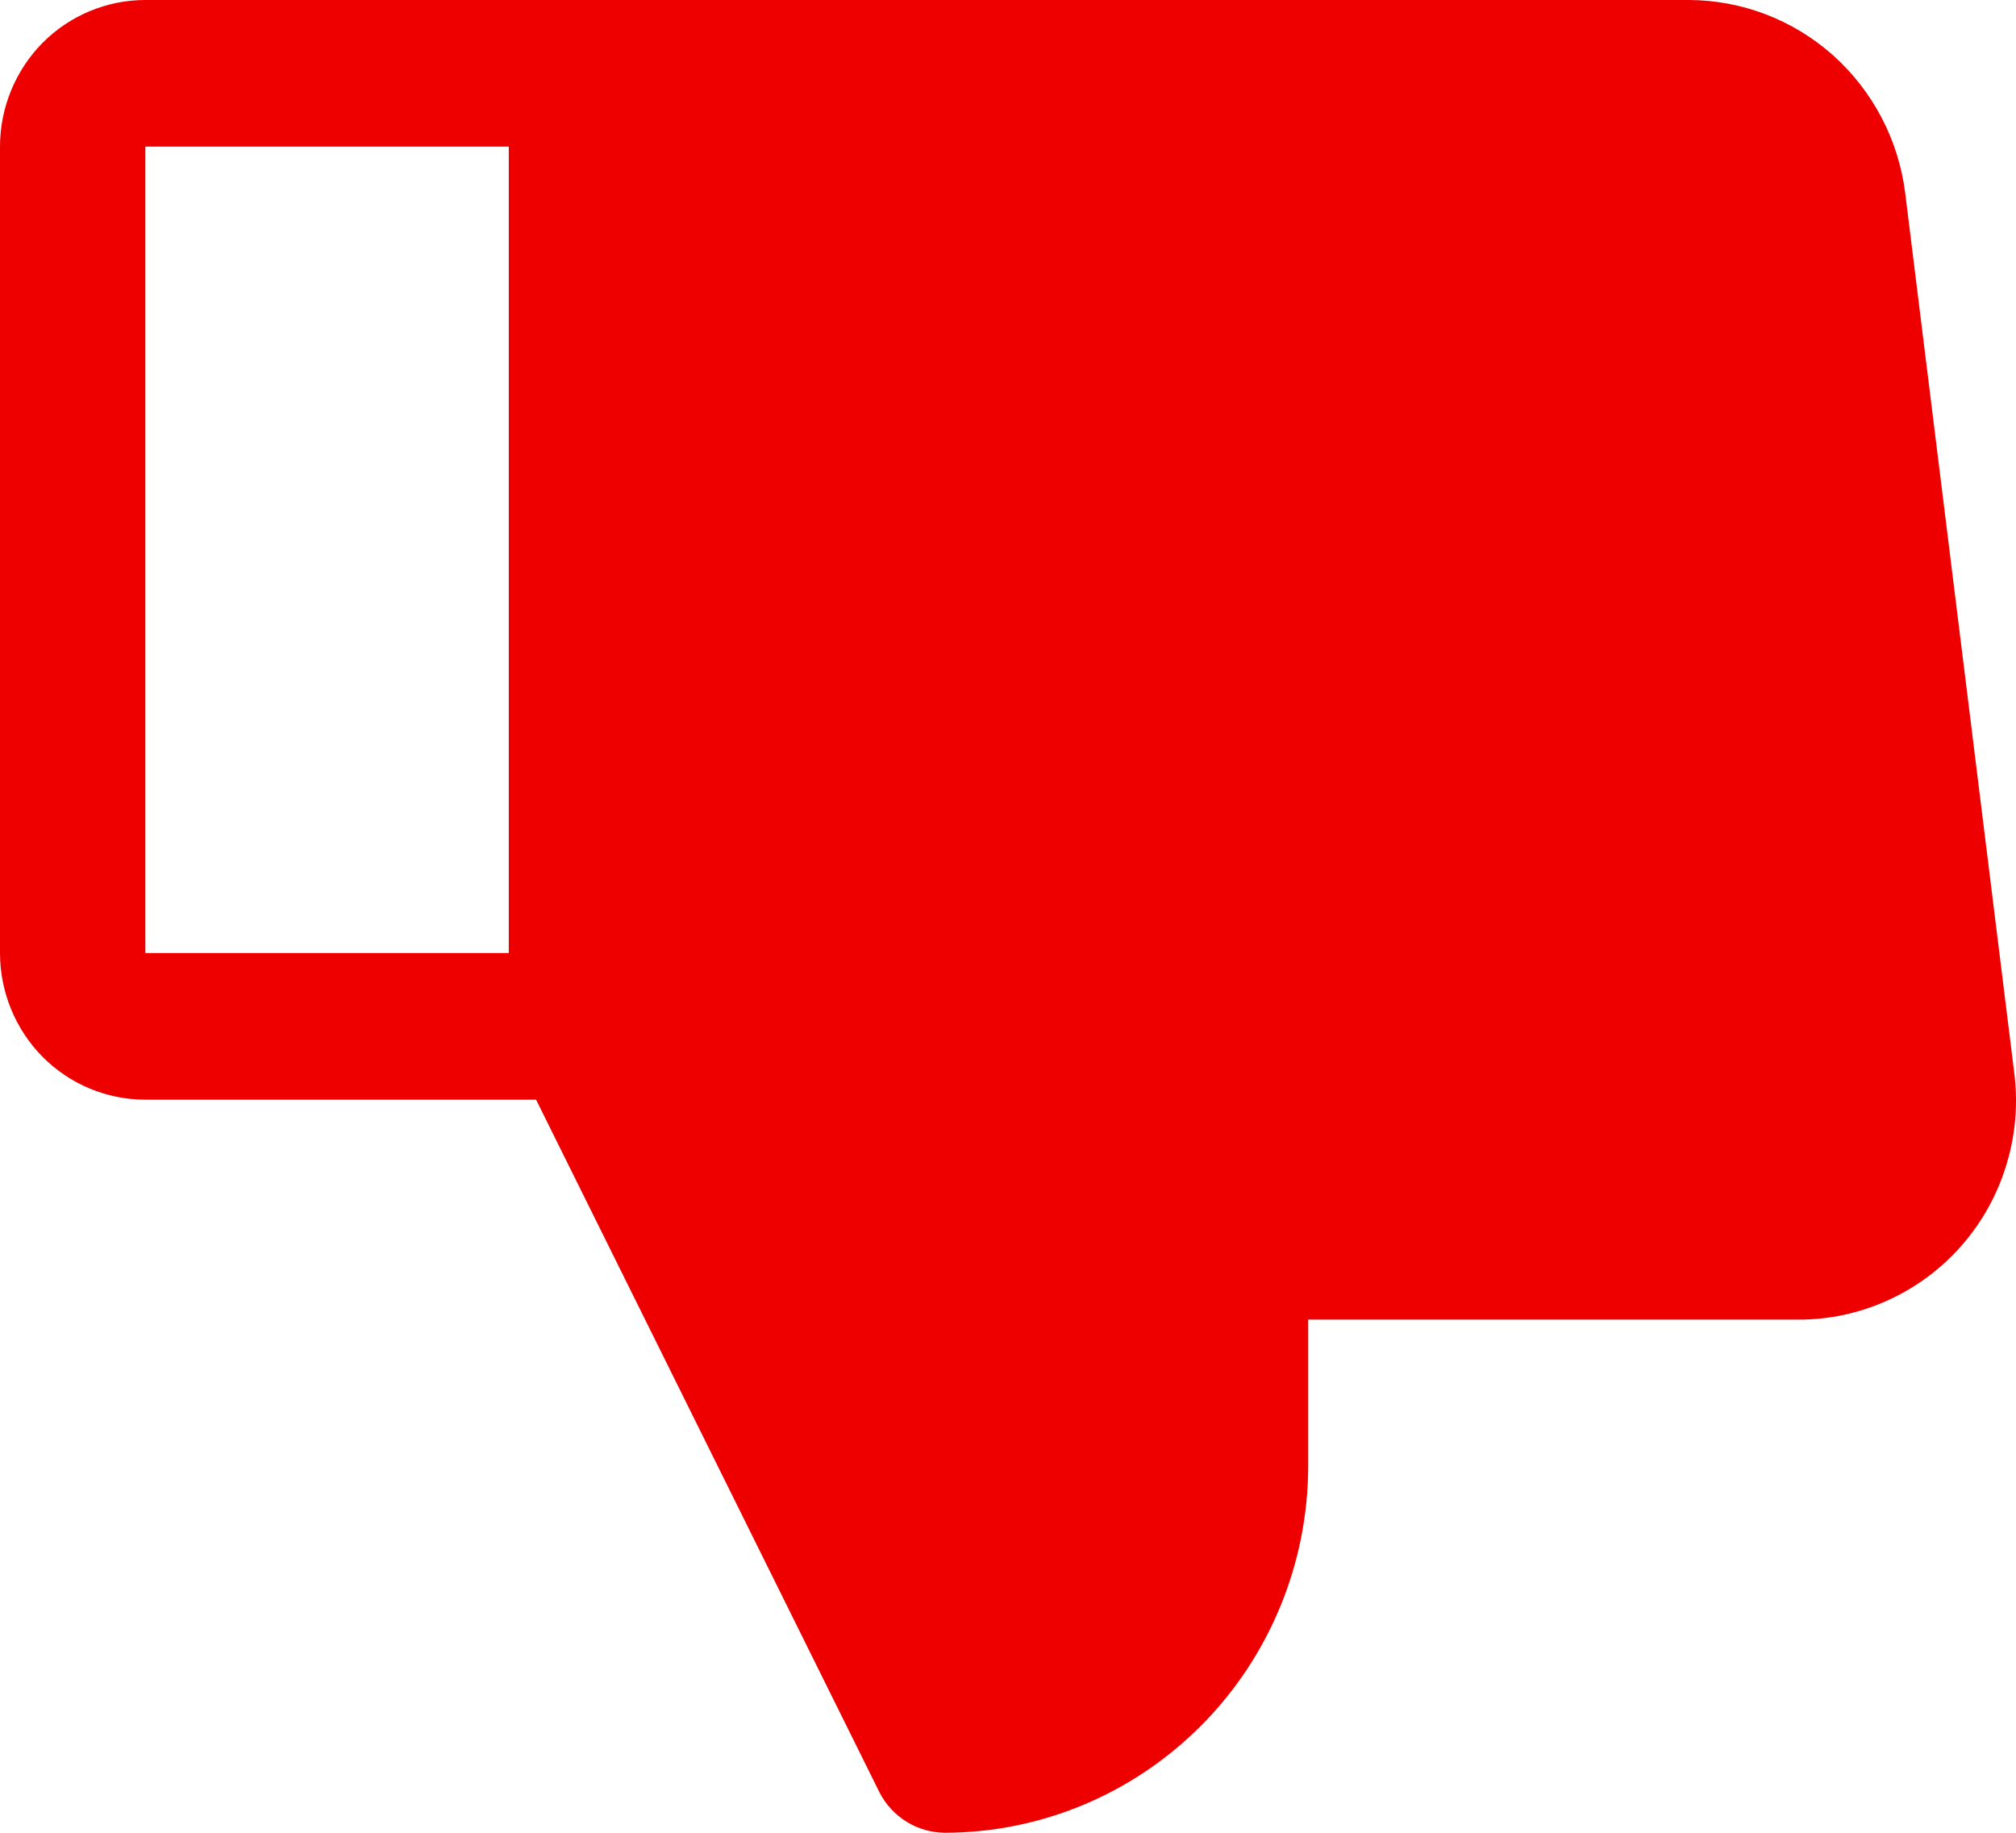 <svg width="11" height="10" viewBox="0 0 11 10" fill="none" xmlns="http://www.w3.org/2000/svg">
<path d="M10.99 5.85L10.395 1.05C10.358 0.761 10.218 0.495 10.001 0.301C9.784 0.108 9.505 0.001 9.215 0H0.793C0.583 0 0.381 0.084 0.232 0.234C0.084 0.384 0 0.588 0 0.8V5.2C0 5.412 0.084 5.616 0.232 5.766C0.381 5.916 0.583 6 0.793 6H2.925L4.799 9.78C4.833 9.846 4.884 9.901 4.947 9.94C5.01 9.979 5.082 9.999 5.155 10C5.681 9.999 6.184 9.788 6.556 9.413C6.928 9.038 7.137 8.53 7.138 8V7.2H9.81C9.979 7.201 10.146 7.165 10.3 7.095C10.455 7.025 10.592 6.923 10.704 6.795C10.816 6.667 10.899 6.517 10.948 6.354C10.998 6.191 11.012 6.019 10.99 5.85ZM2.776 5.2H0.793V0.8H2.776V5.2Z" fill="#EE0000"/>
</svg>
